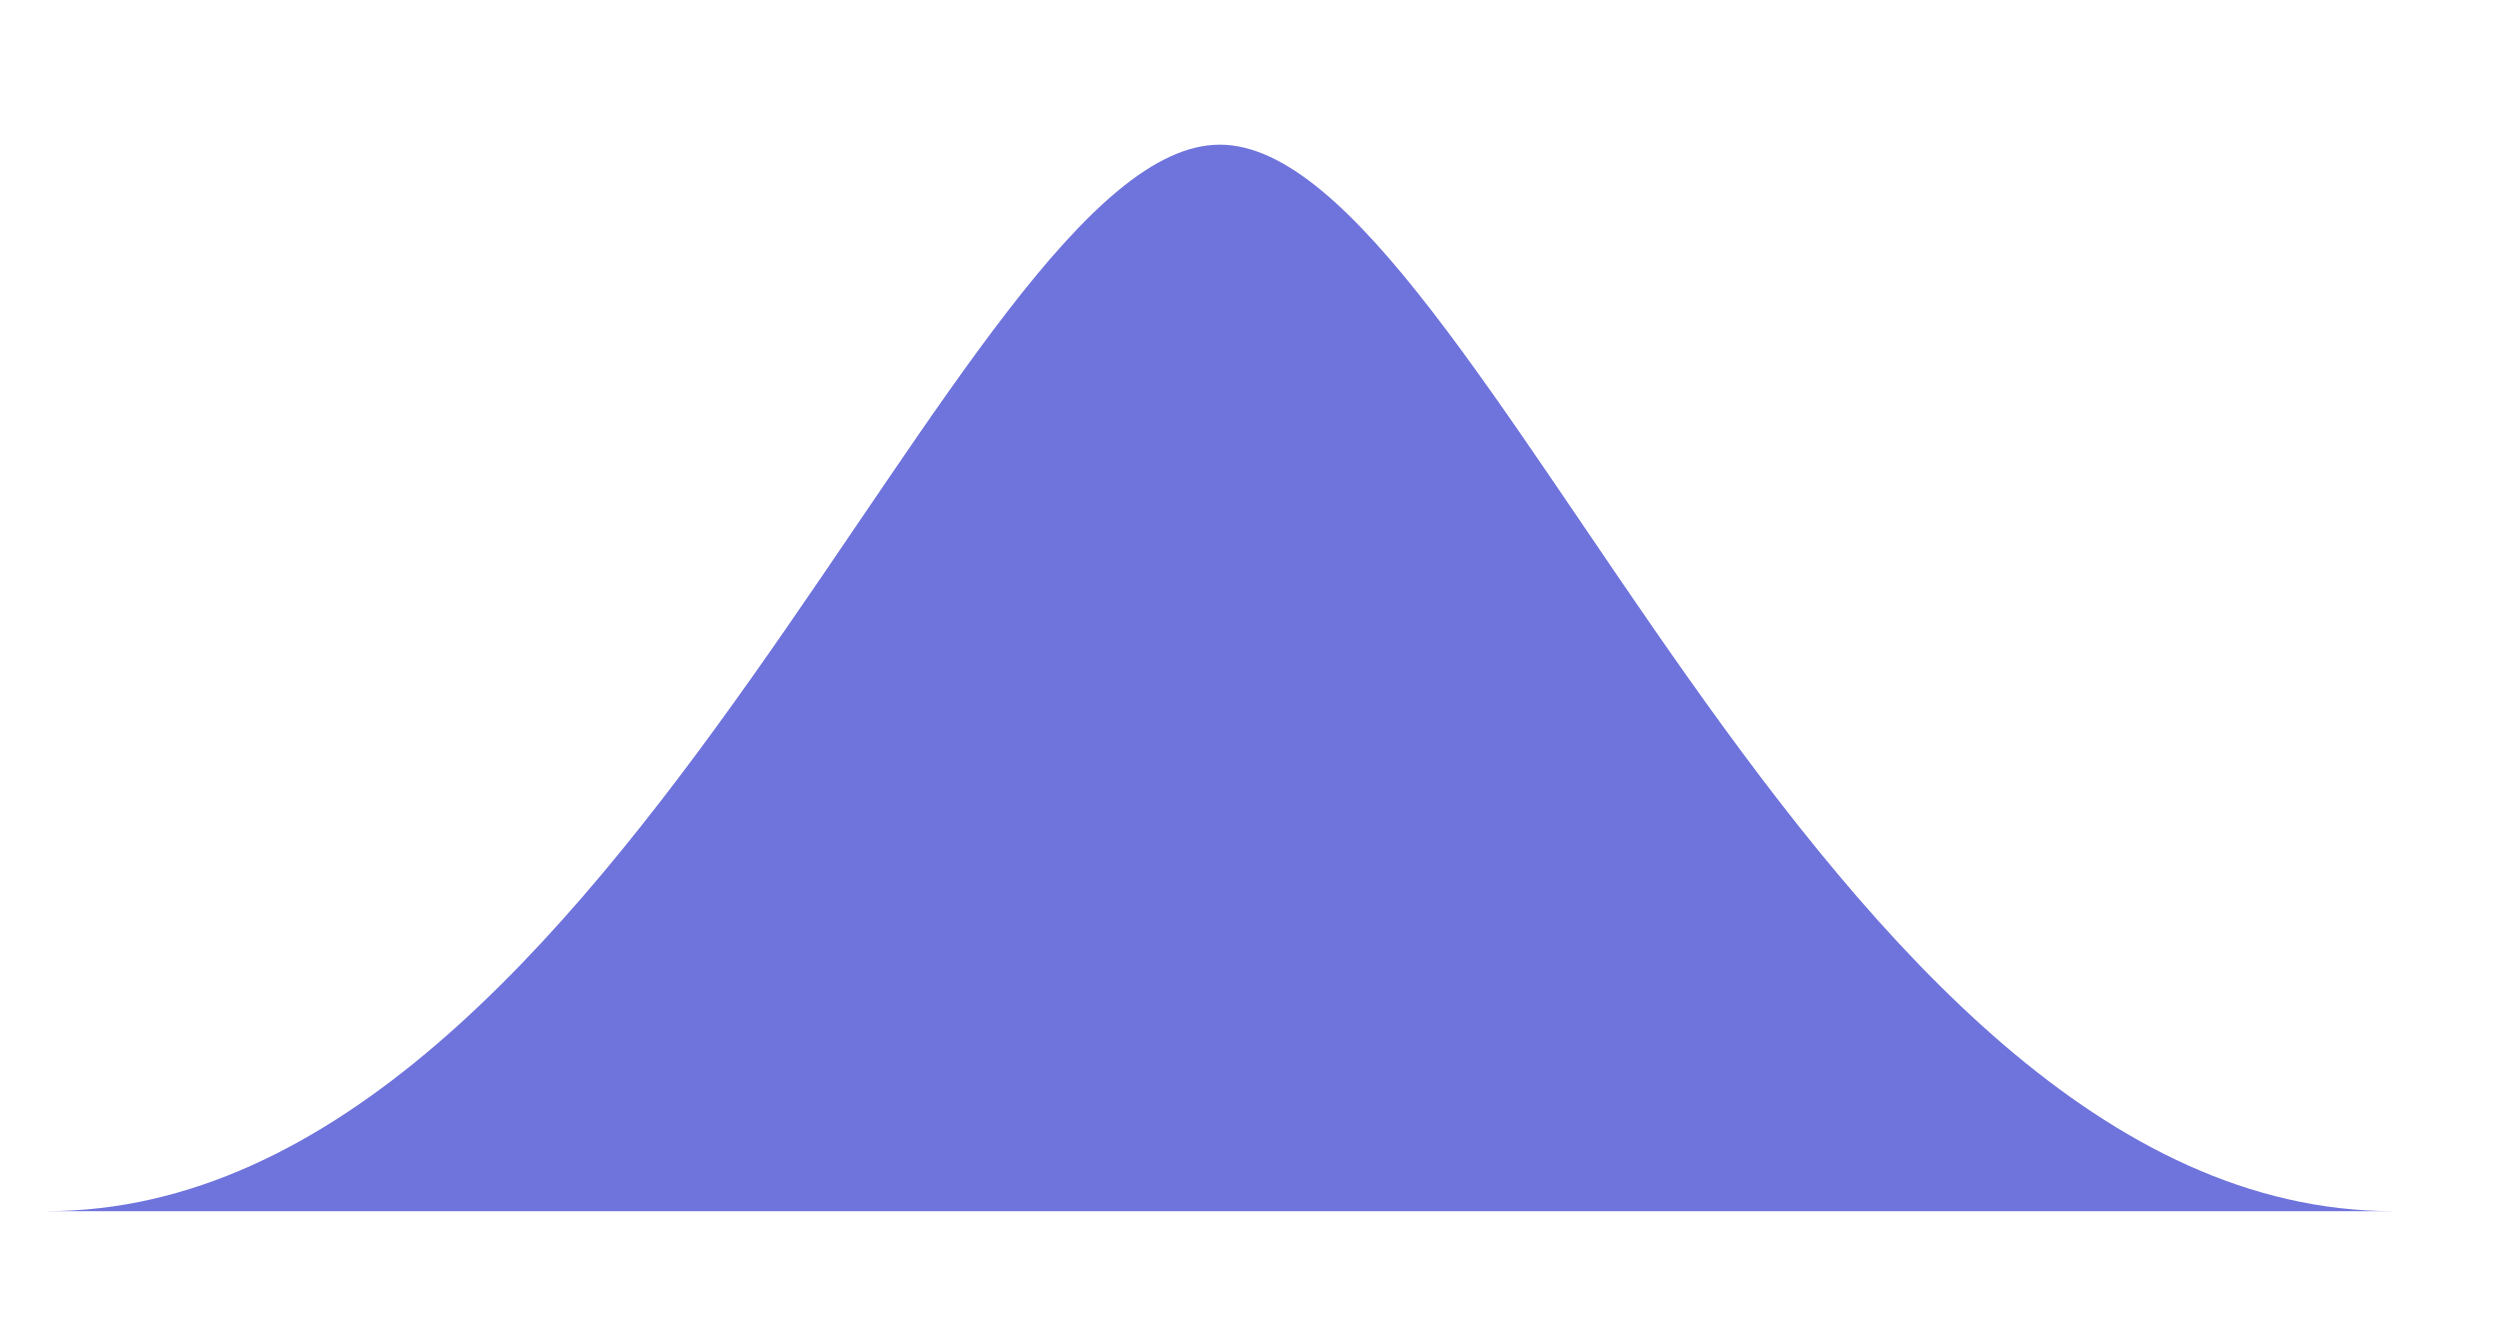<svg width="15" height="8" viewBox="0 0 15 8" fill="none" xmlns="http://www.w3.org/2000/svg">
<path d="M14.358 7.267C10.903 7.267 8.883 0.868 7.319 0.868C5.755 0.868 3.736 7.267 0.28 7.267H14.358Z" fill="#6F74DD"/>
</svg>
